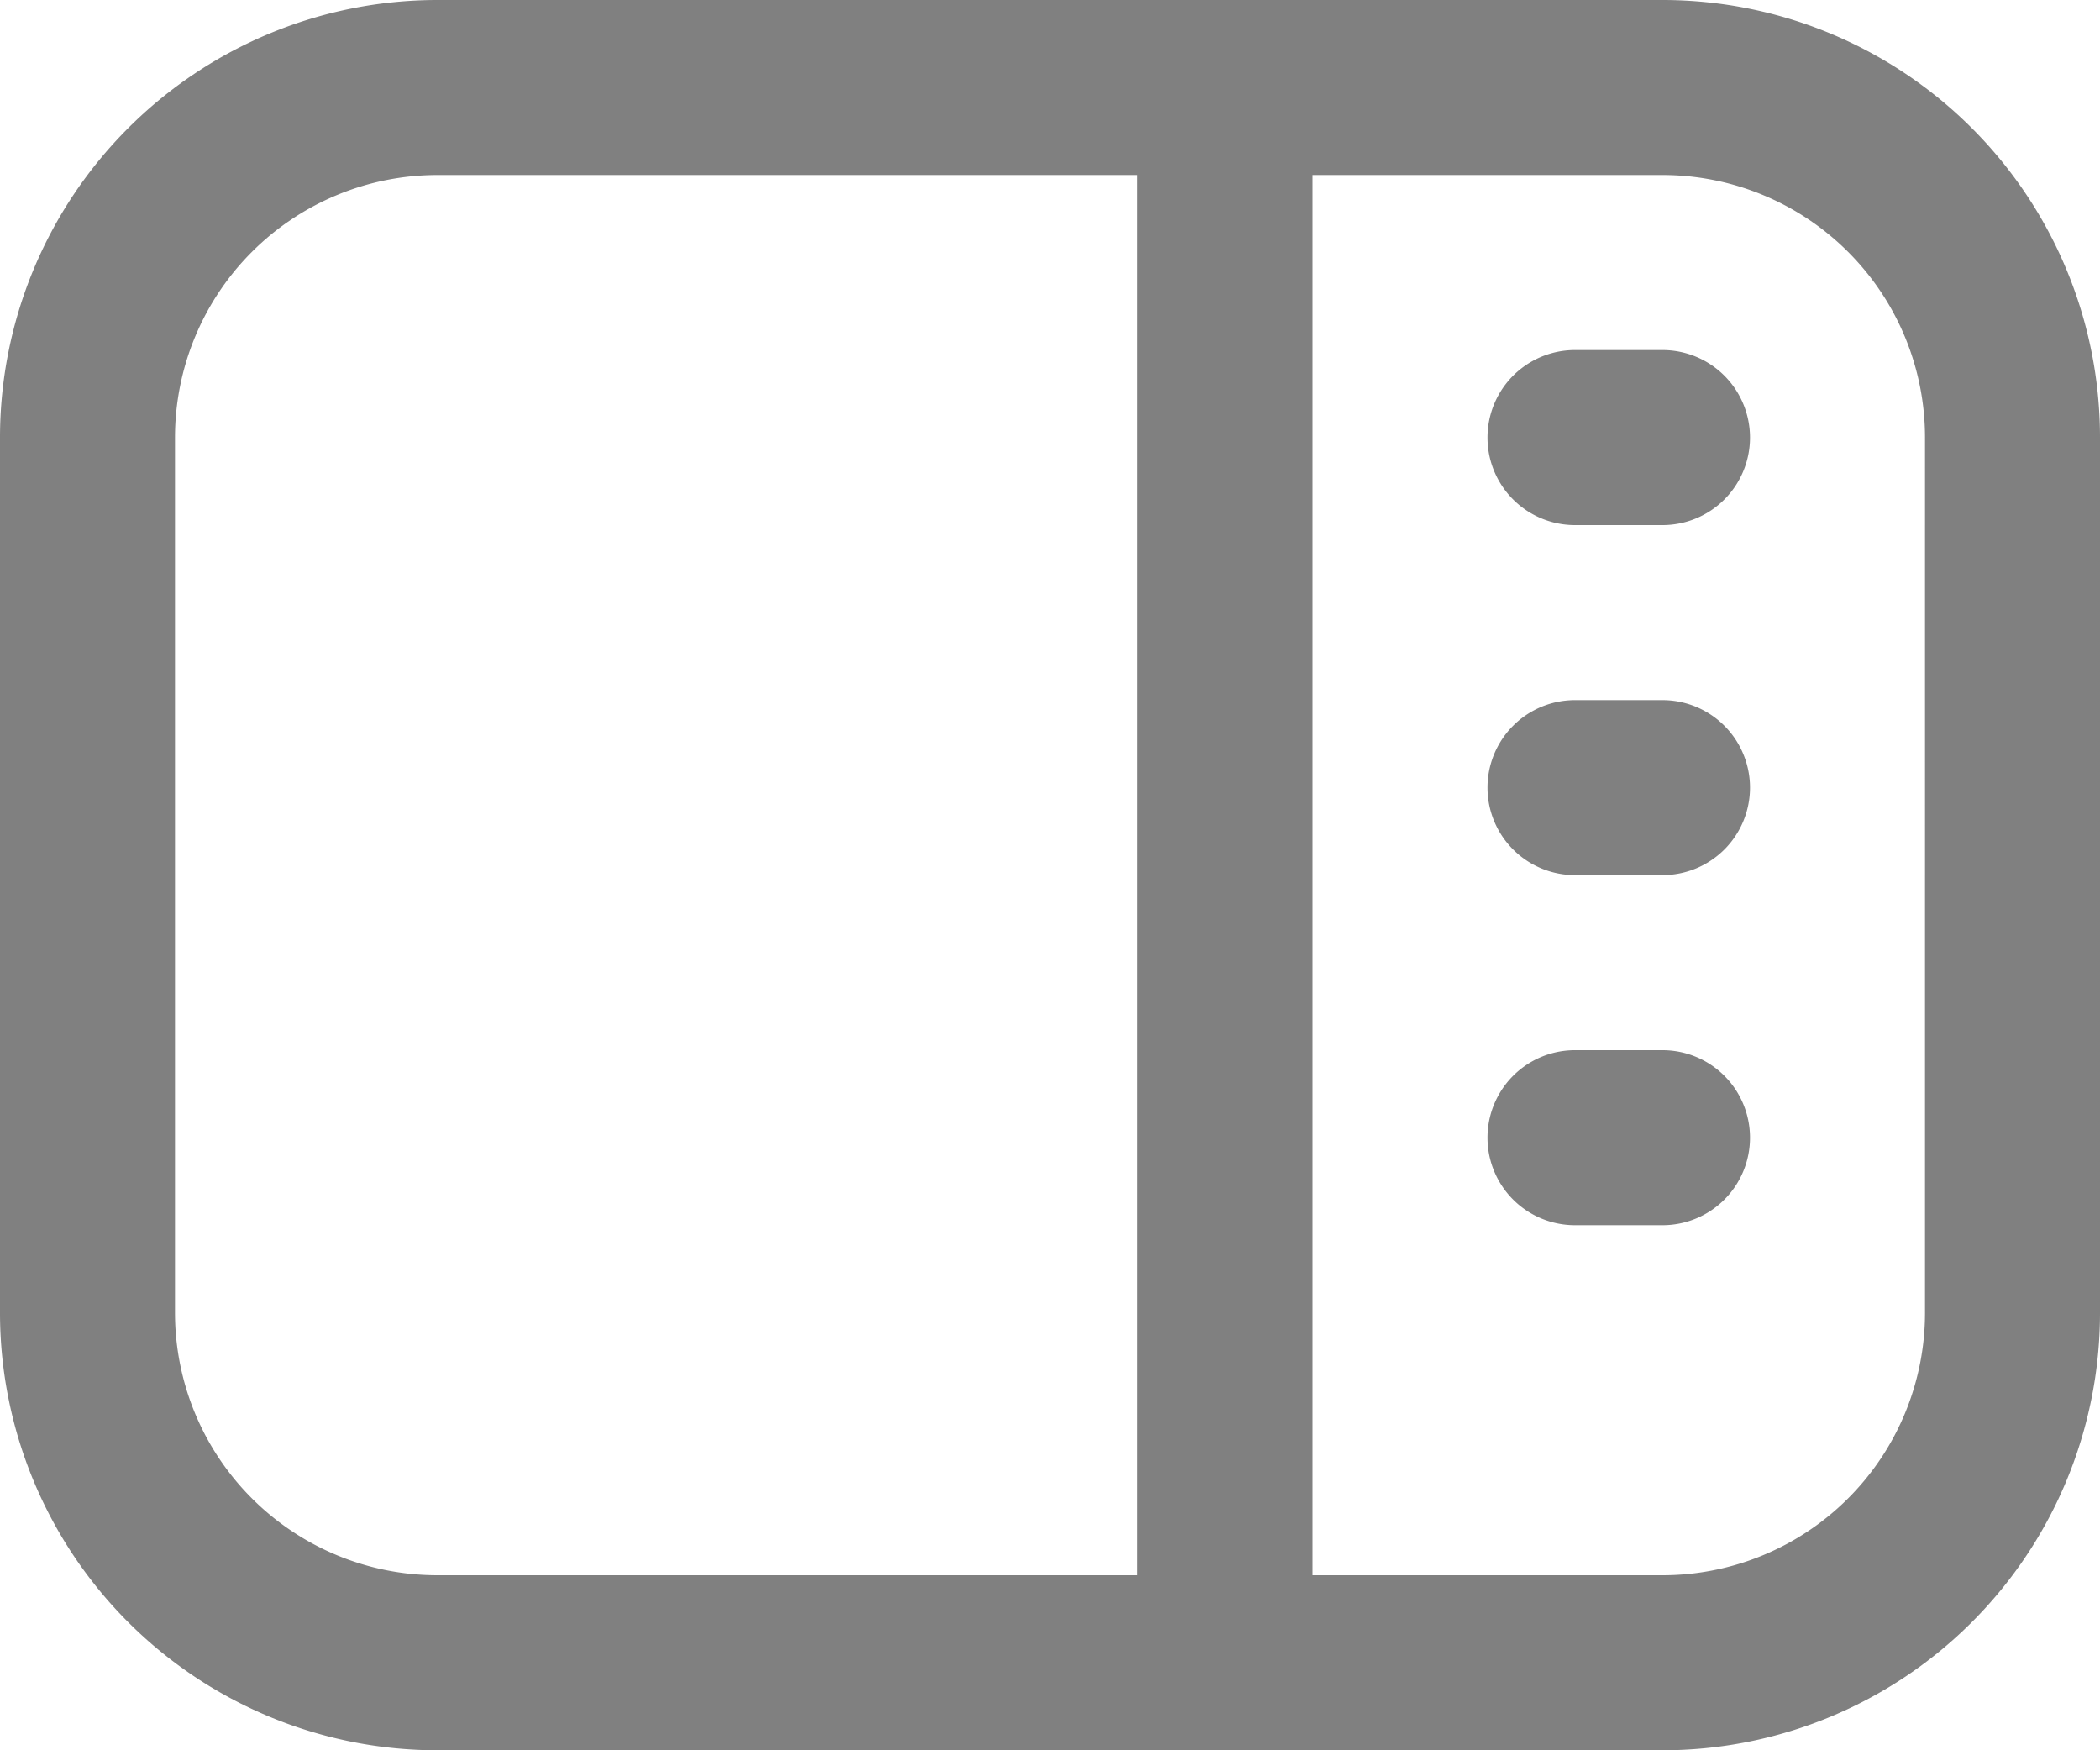 <svg xmlns="http://www.w3.org/2000/svg" width="14.4" height="12" viewBox="0 0 14.4 12">
  <defs>
    <style>
      .cls-1 {
        fill: gray;
      }
    </style>
  </defs>
  <path id="Icon_Media_Comments" class="cls-1" d="M11.4,2H3A3,3,0,0,0,0,5v6a3,3,0,0,0,3,3h8.4a3,3,0,0,0,3-3V5A3,3,0,0,0,11.4,2ZM1.2,11V5A1.8,1.8,0,0,1,3,3.2H7.8v9.6H3A1.8,1.8,0,0,1,1.2,11Zm12,0a1.8,1.8,0,0,1-1.8,1.8H9V3.2h2.4A1.8,1.8,0,0,1,13.2,5ZM12,7.4a.6.6,0,0,1-.6.6h-.6a.6.6,0,0,1,0-1.2h.6A.6.6,0,0,1,12,7.4Zm0,2.4a.6.6,0,0,1-.6.6h-.6a.6.6,0,0,1,0-1.2h.6A.6.6,0,0,1,12,9.8ZM12,5a.6.6,0,0,1-.6.6h-.6a.6.6,0,0,1,0-1.2h.6A.6.6,0,0,1,12,5Z" transform="translate(0 -2)"/>
</svg>
